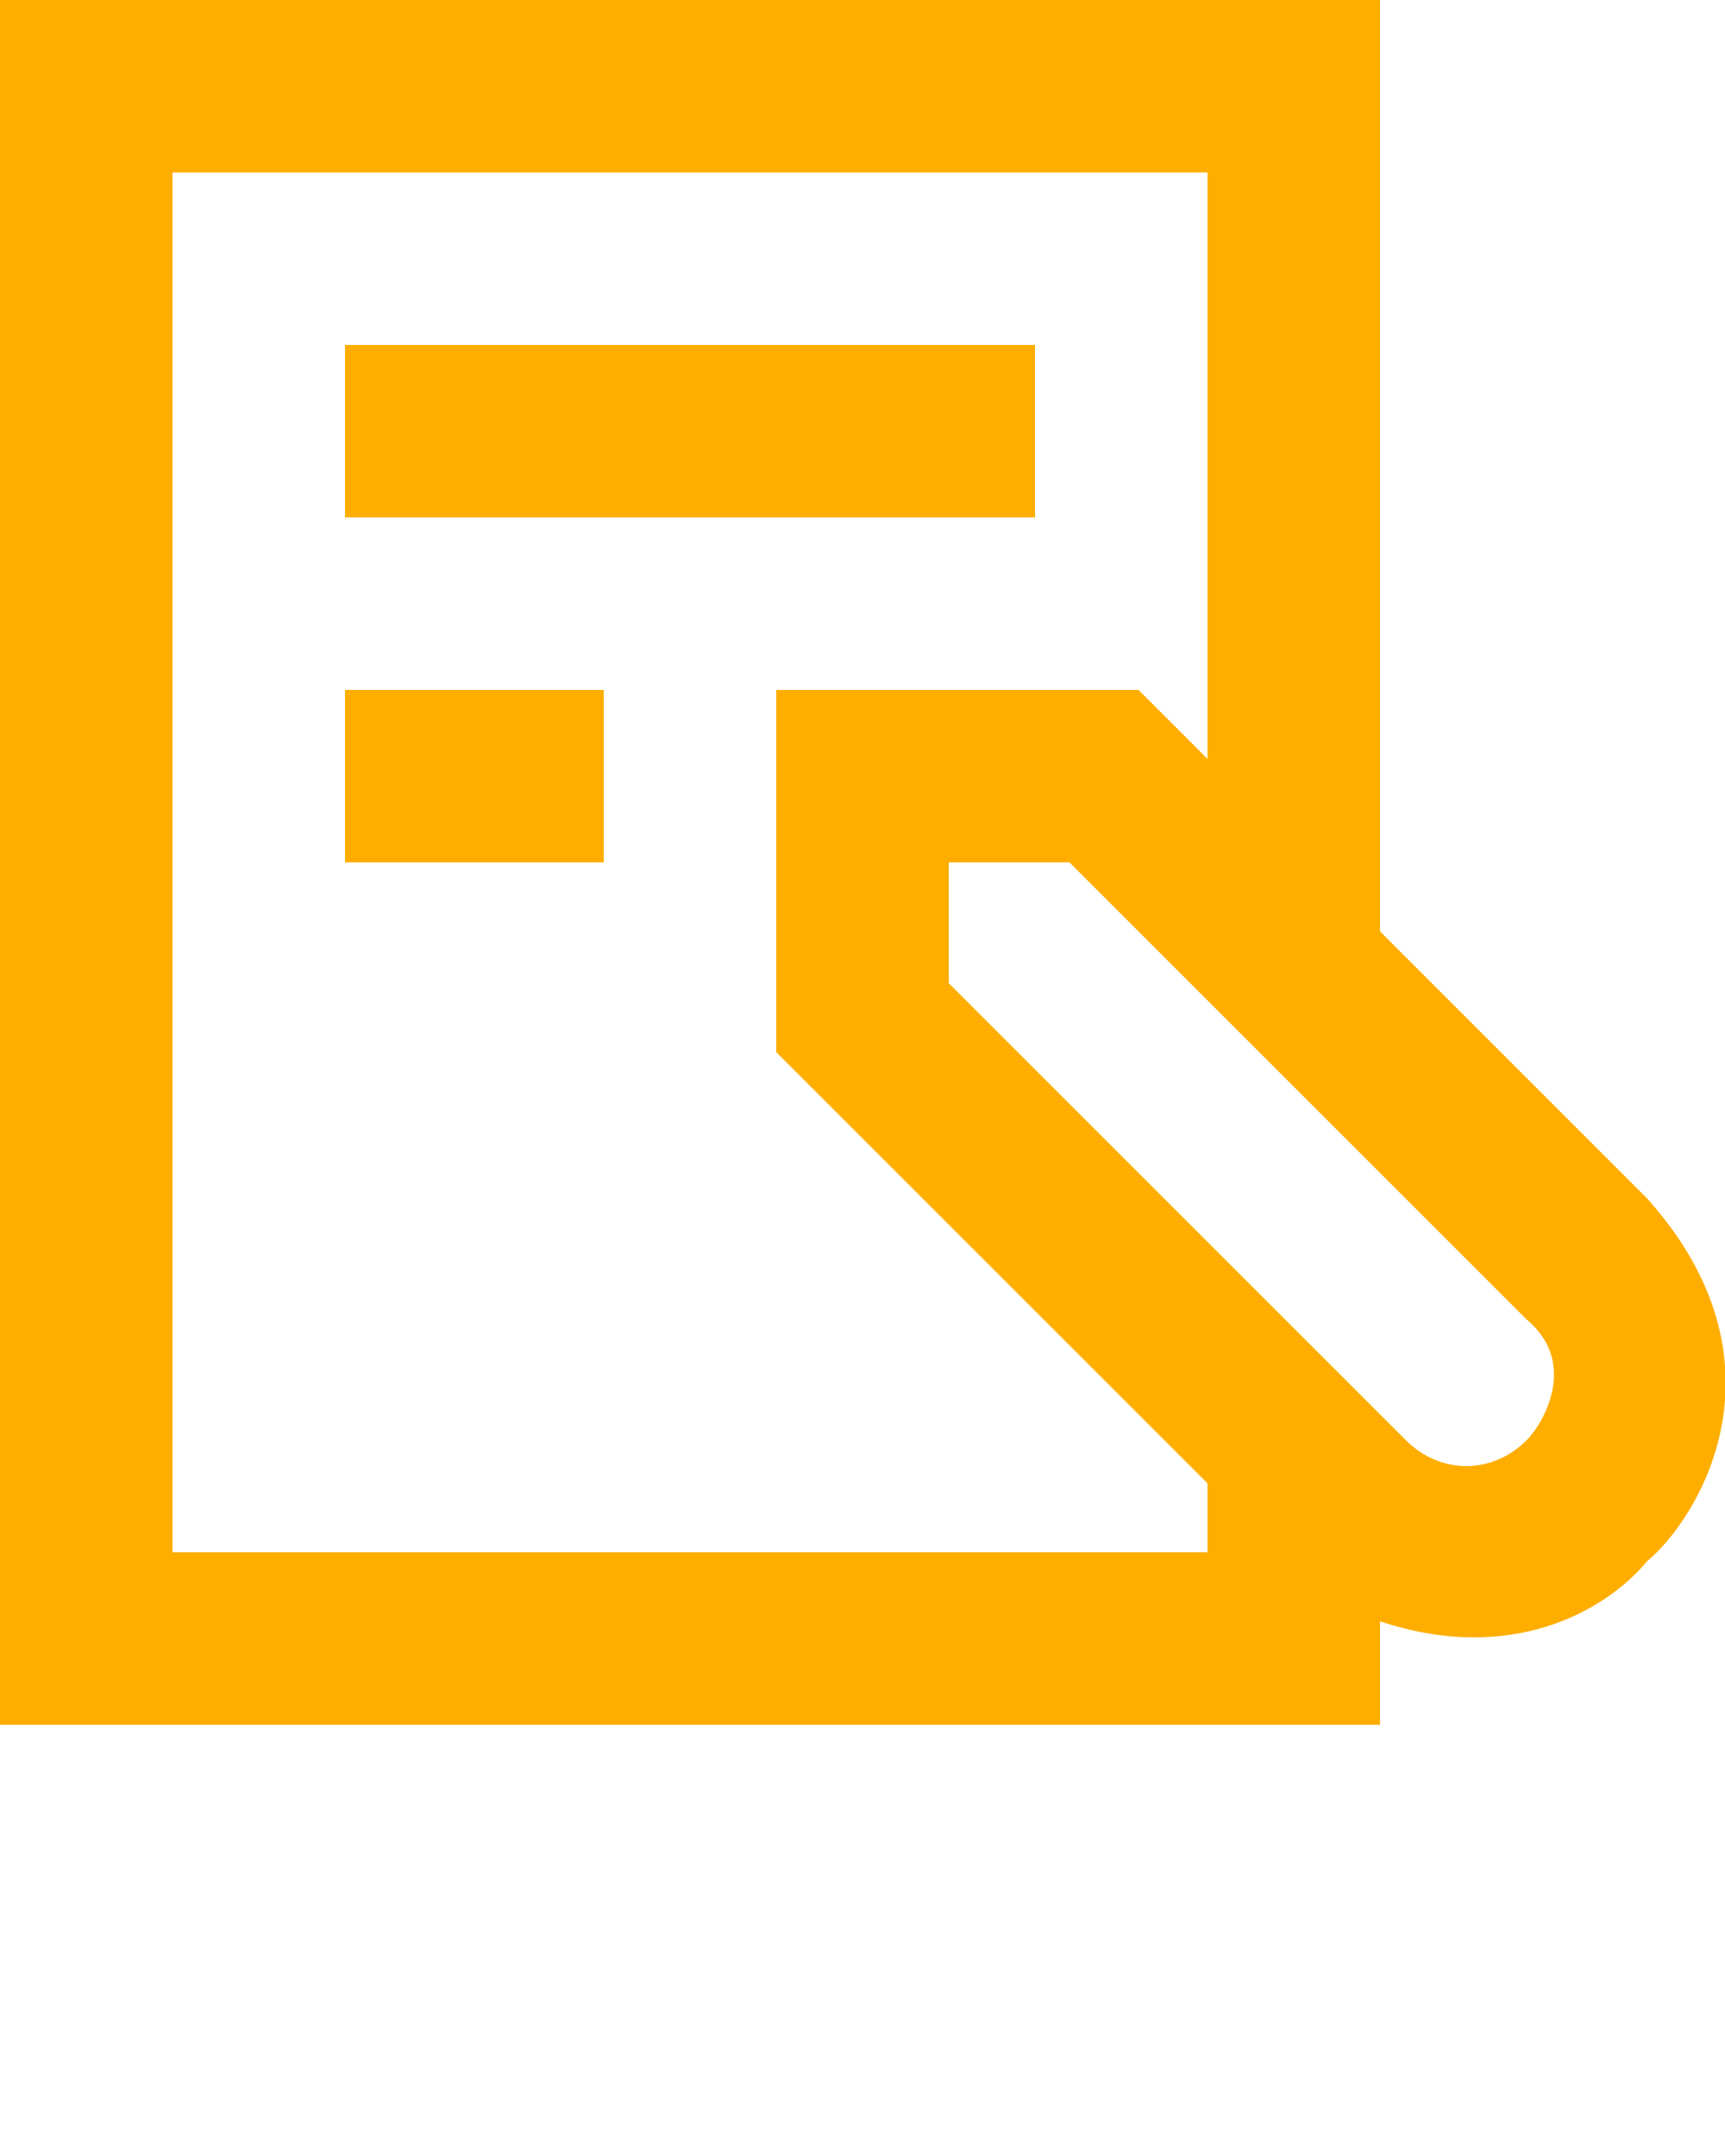 <svg xmlns="http://www.w3.org/2000/svg" viewBox="0 0 20 25">
    <path fill="#FFAE00" d="M19.1 13.9L16 10.8V0H0v20h16v-1.2c1.5.5 2.6-.1 3.1-.7.6-.5 1.7-2.3 0-4.2zM14 18H2V2h12v6.8l-.8-.8H9v4.2l5 5v.8zm3.7-1.3c-.4.4-1 .4-1.4 0L11 11.4V10h1.4l5.3 5.3c.6.5.2 1.2 0 1.4z"/>
    <path fill="#FFAE00" d="M4 4h8v2H4zm0 4h3v2H4z"/>
</svg>
